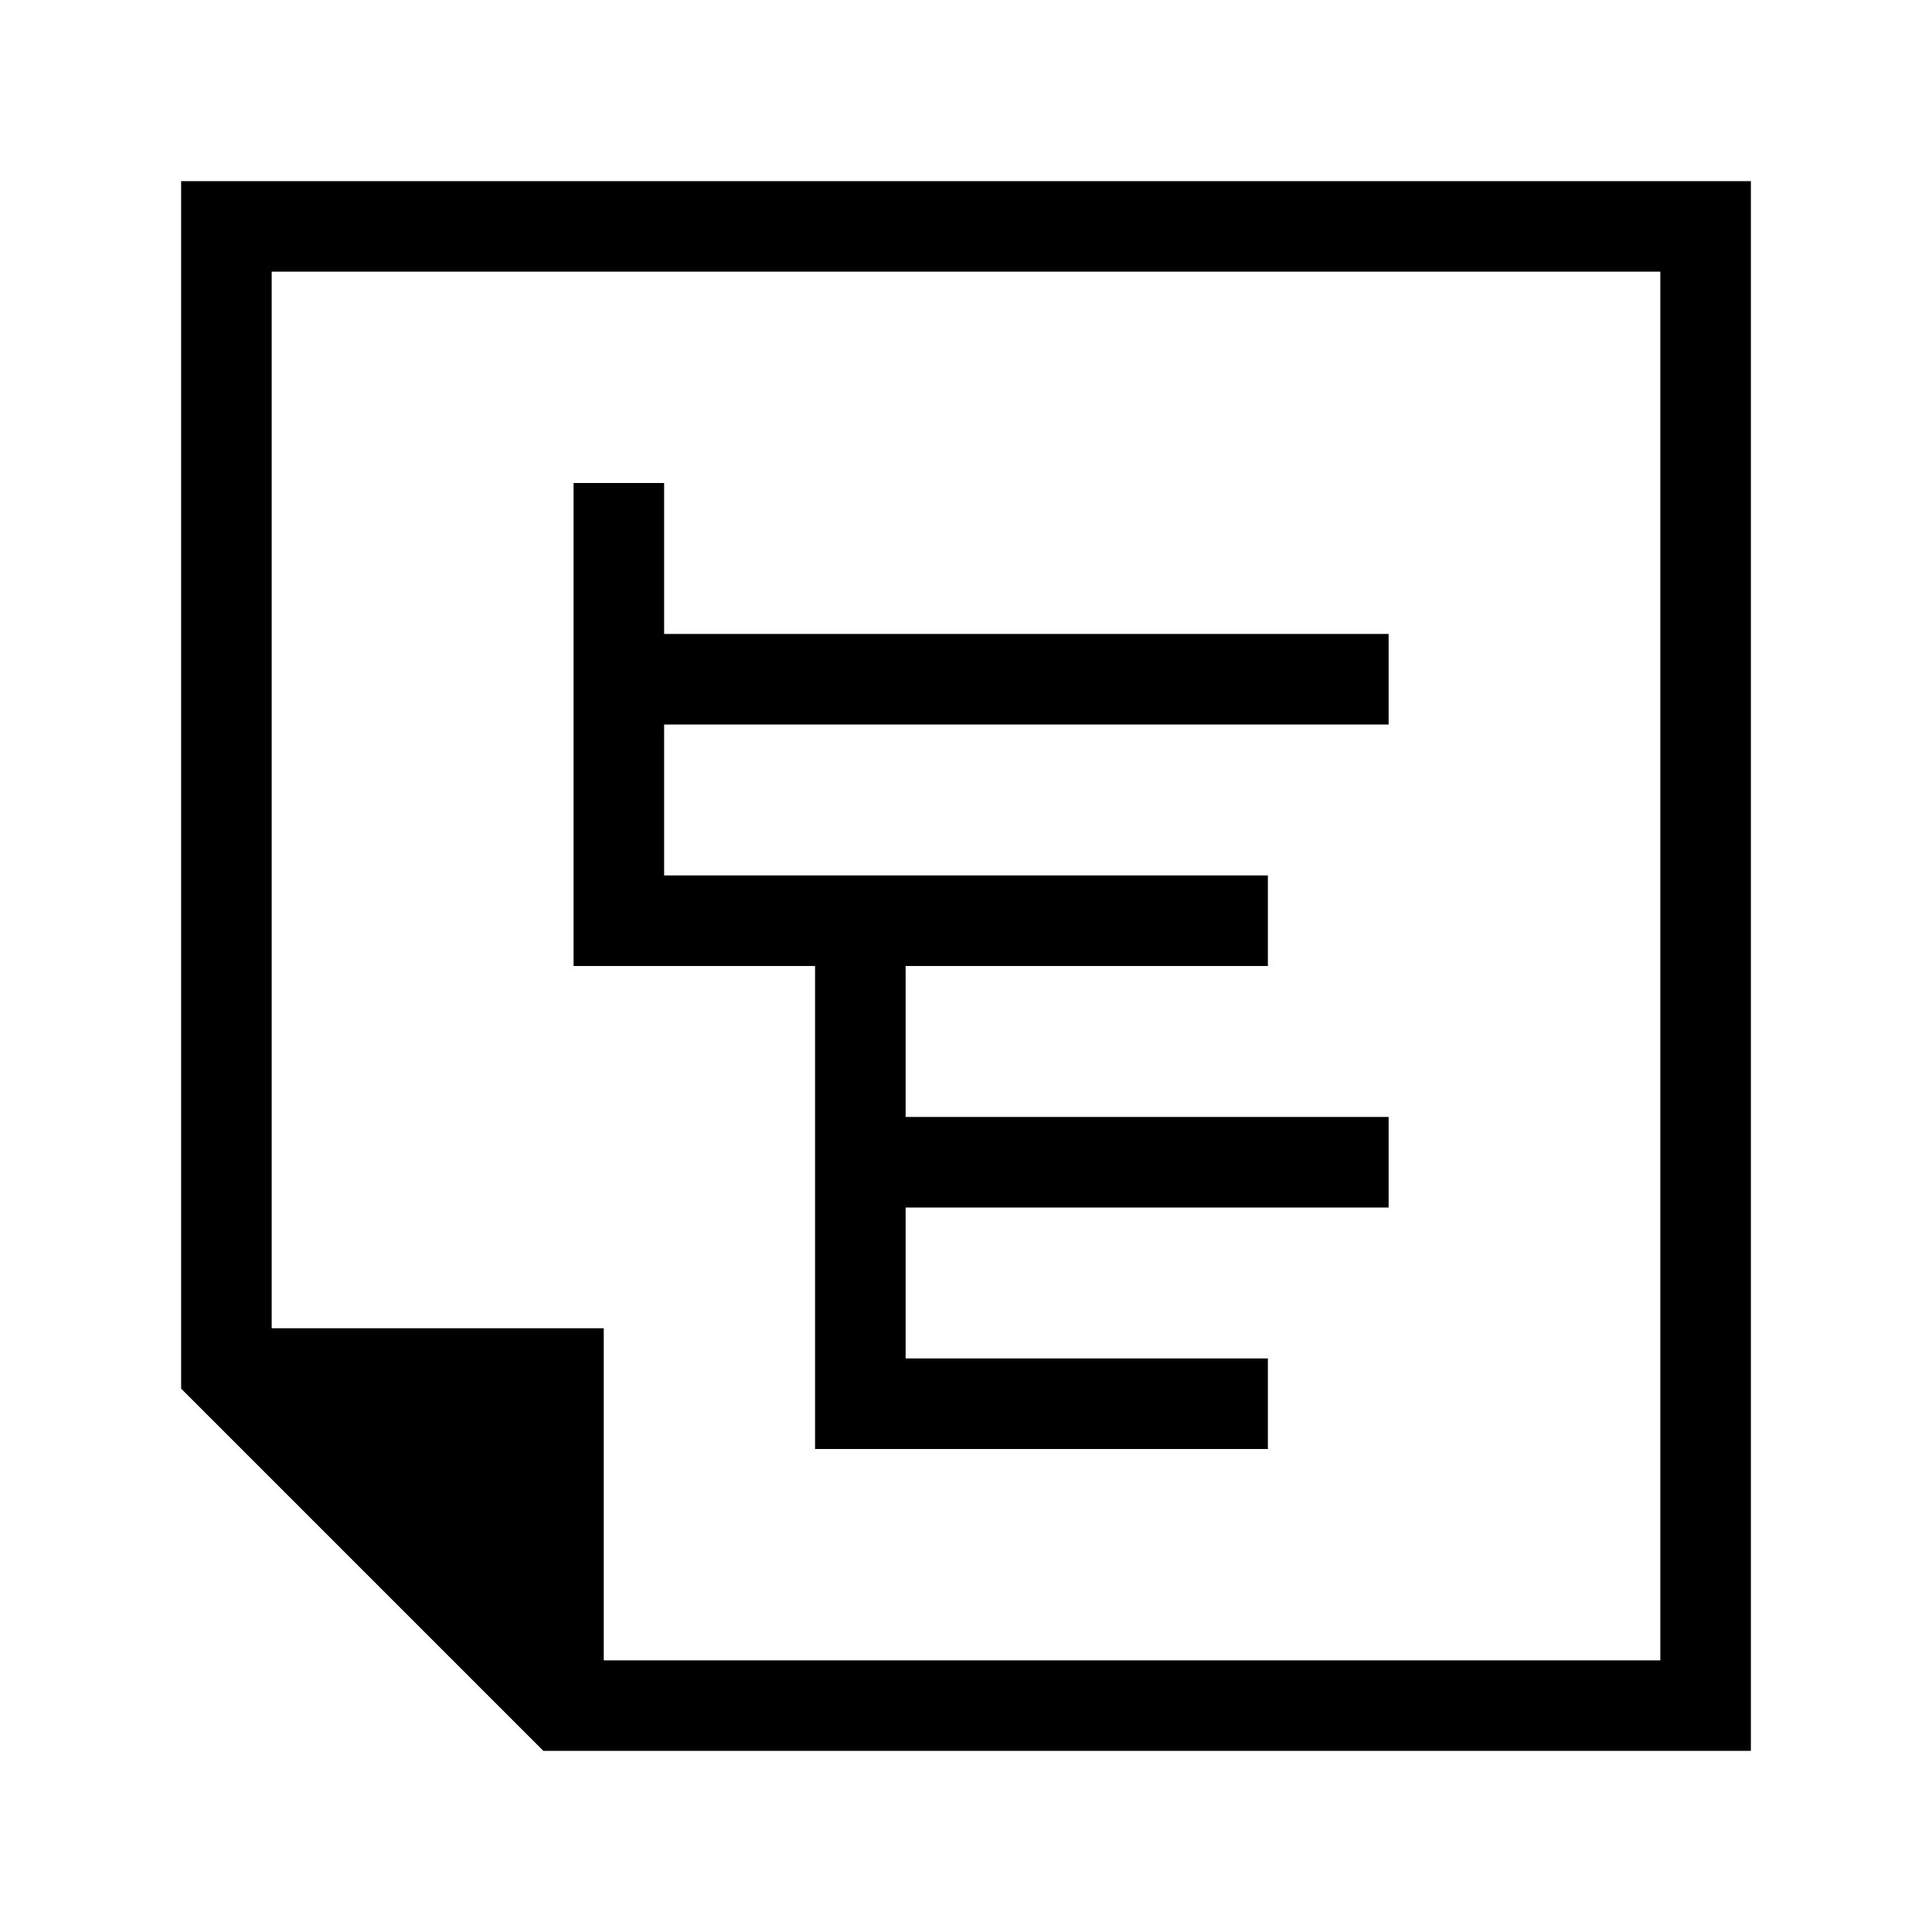 <svg width="64" height="64" xmlns="http://www.w3.org/2000/svg" viewBox="0 0 64 64"><title>Relational Diagram</title><path d="M19 32V16h3v5h24v3H22v5h20v3H30v5h16v3H30v5h12v3H27V32h-8zM58 6v52H18L6 46V6h52zm-3 3H9v35h11v11h35V9z"/></svg>